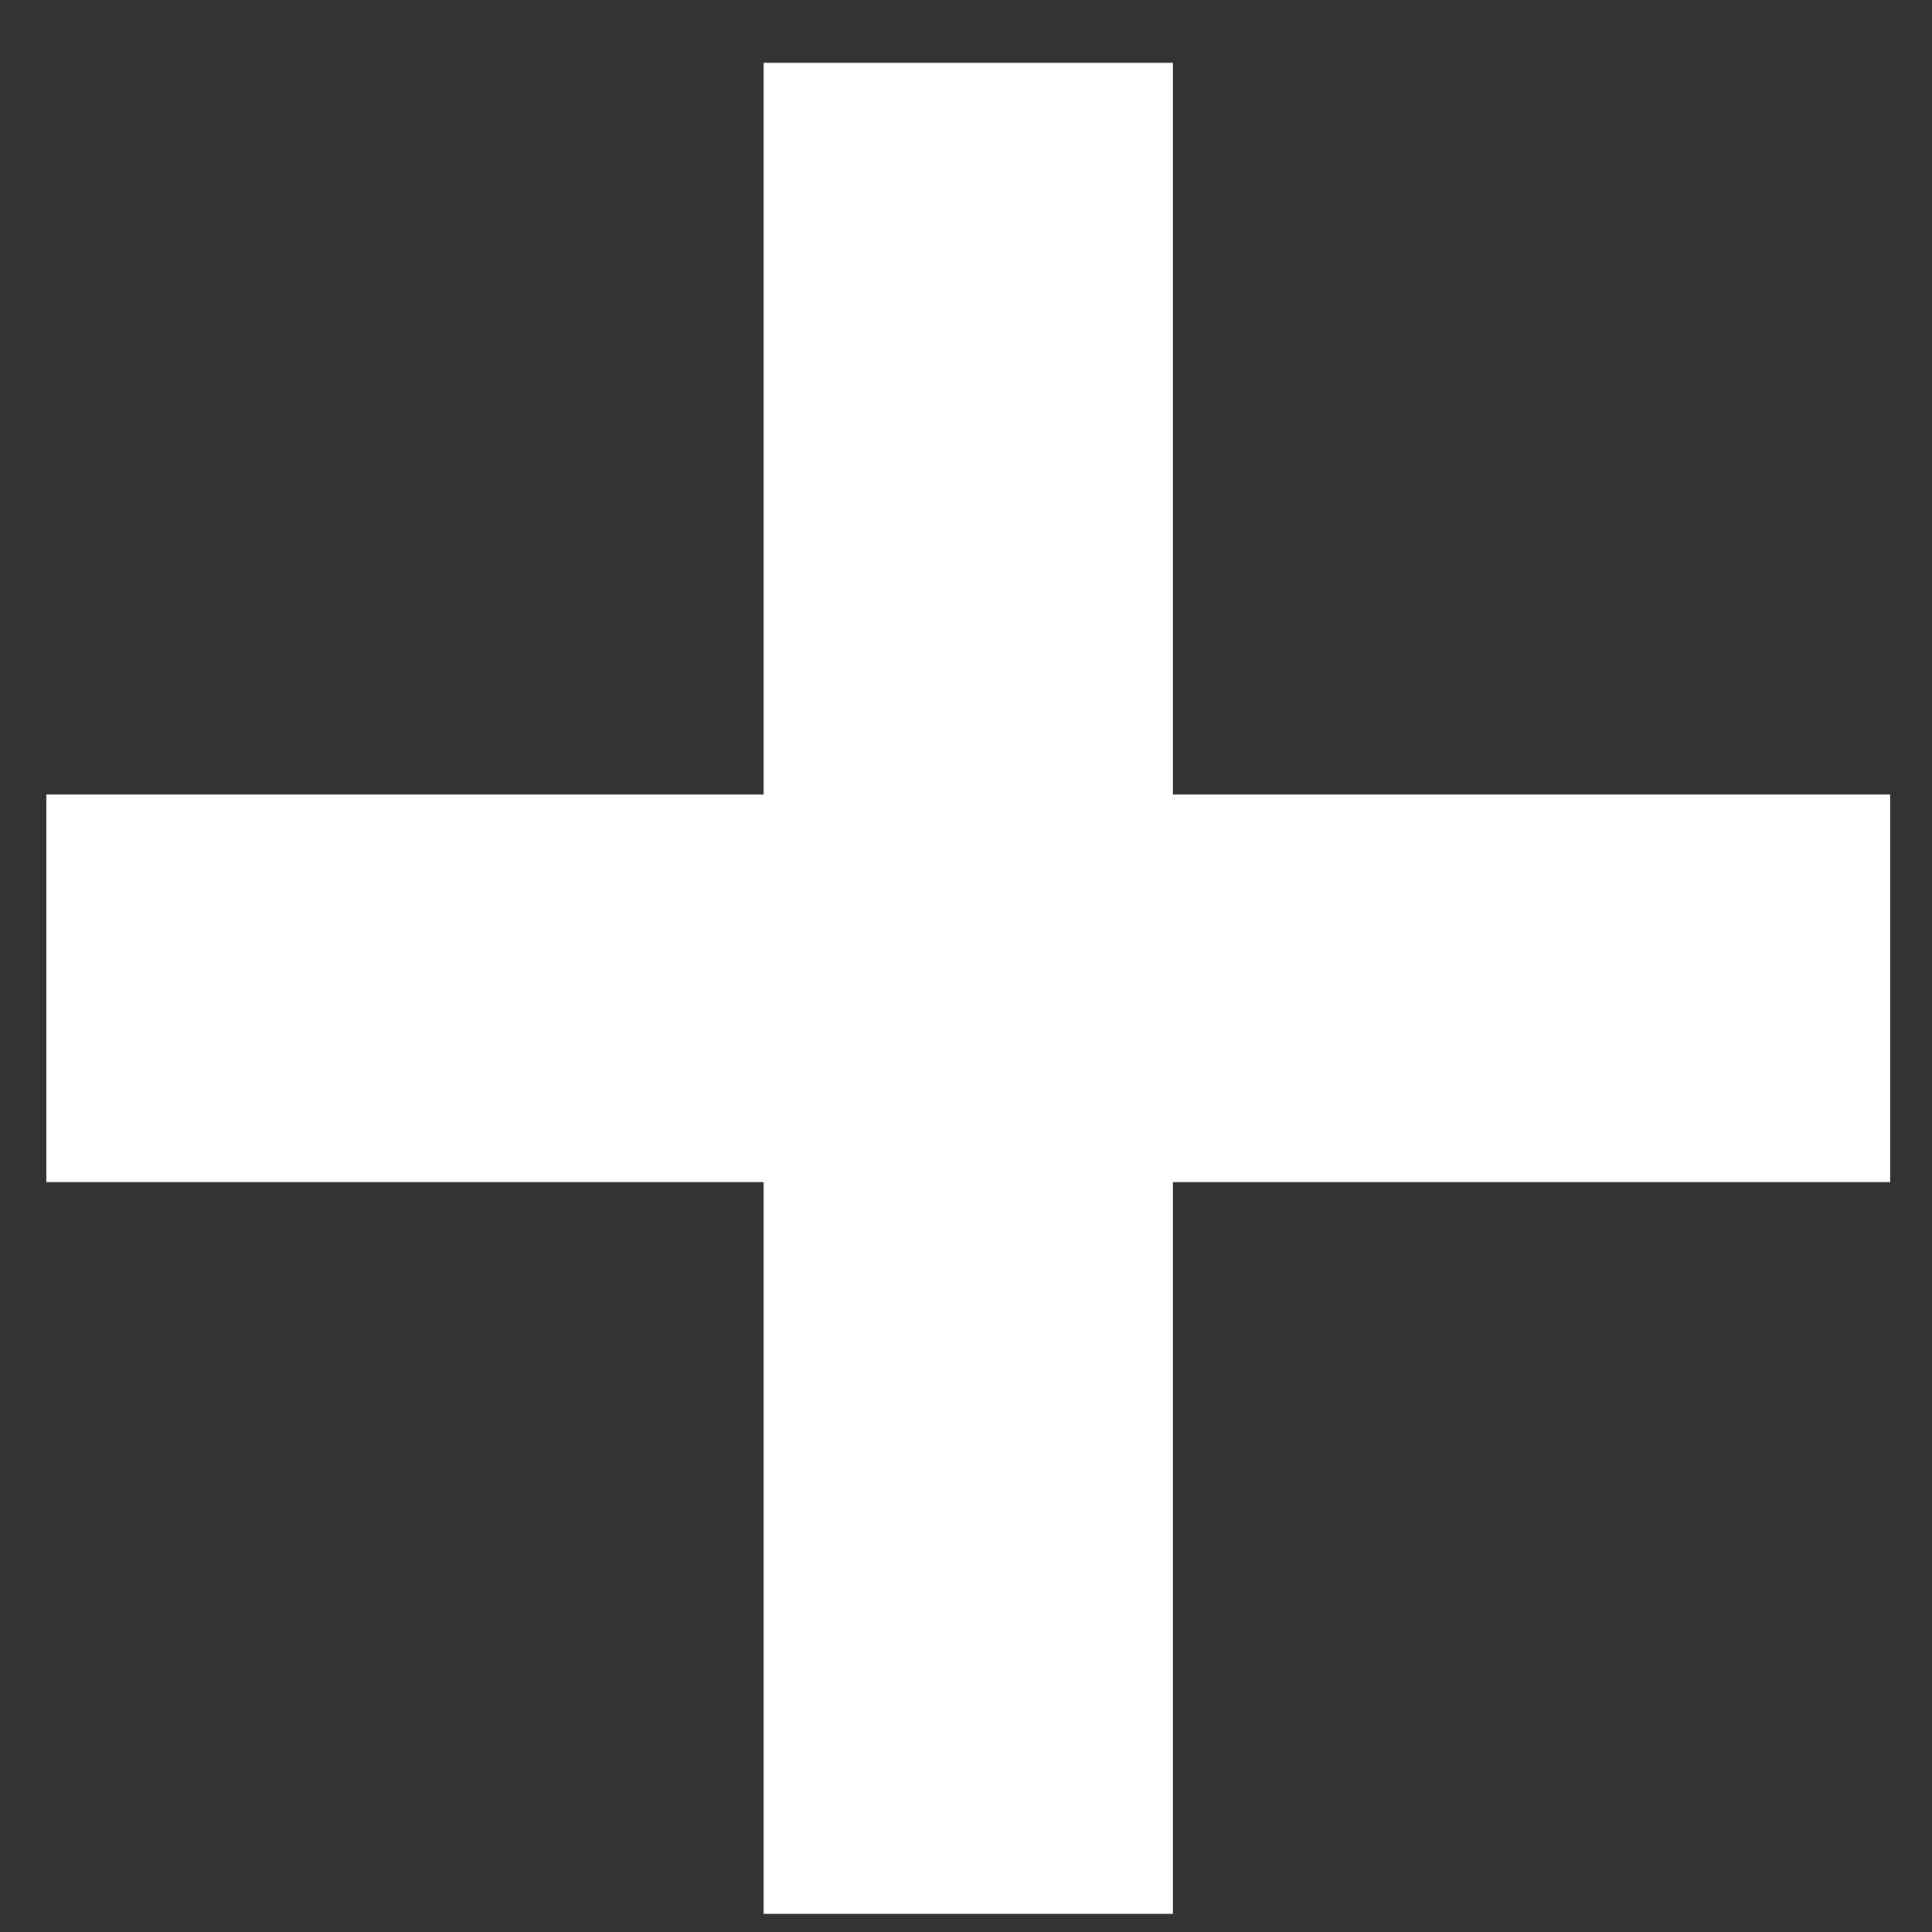 <svg width="8" height="8" viewBox="0 0 8 8" fill="none" xmlns="http://www.w3.org/2000/svg">
<rect x="0" y="0" width="8" height="8" fill="#333333" stroke="none"/>
<path d="M0.192 4.895V3.29H3.162V0.26H4.857V3.29H7.827V4.895H4.857V7.925H3.162V4.895H0.192Z" fill="white"/>
</svg>
